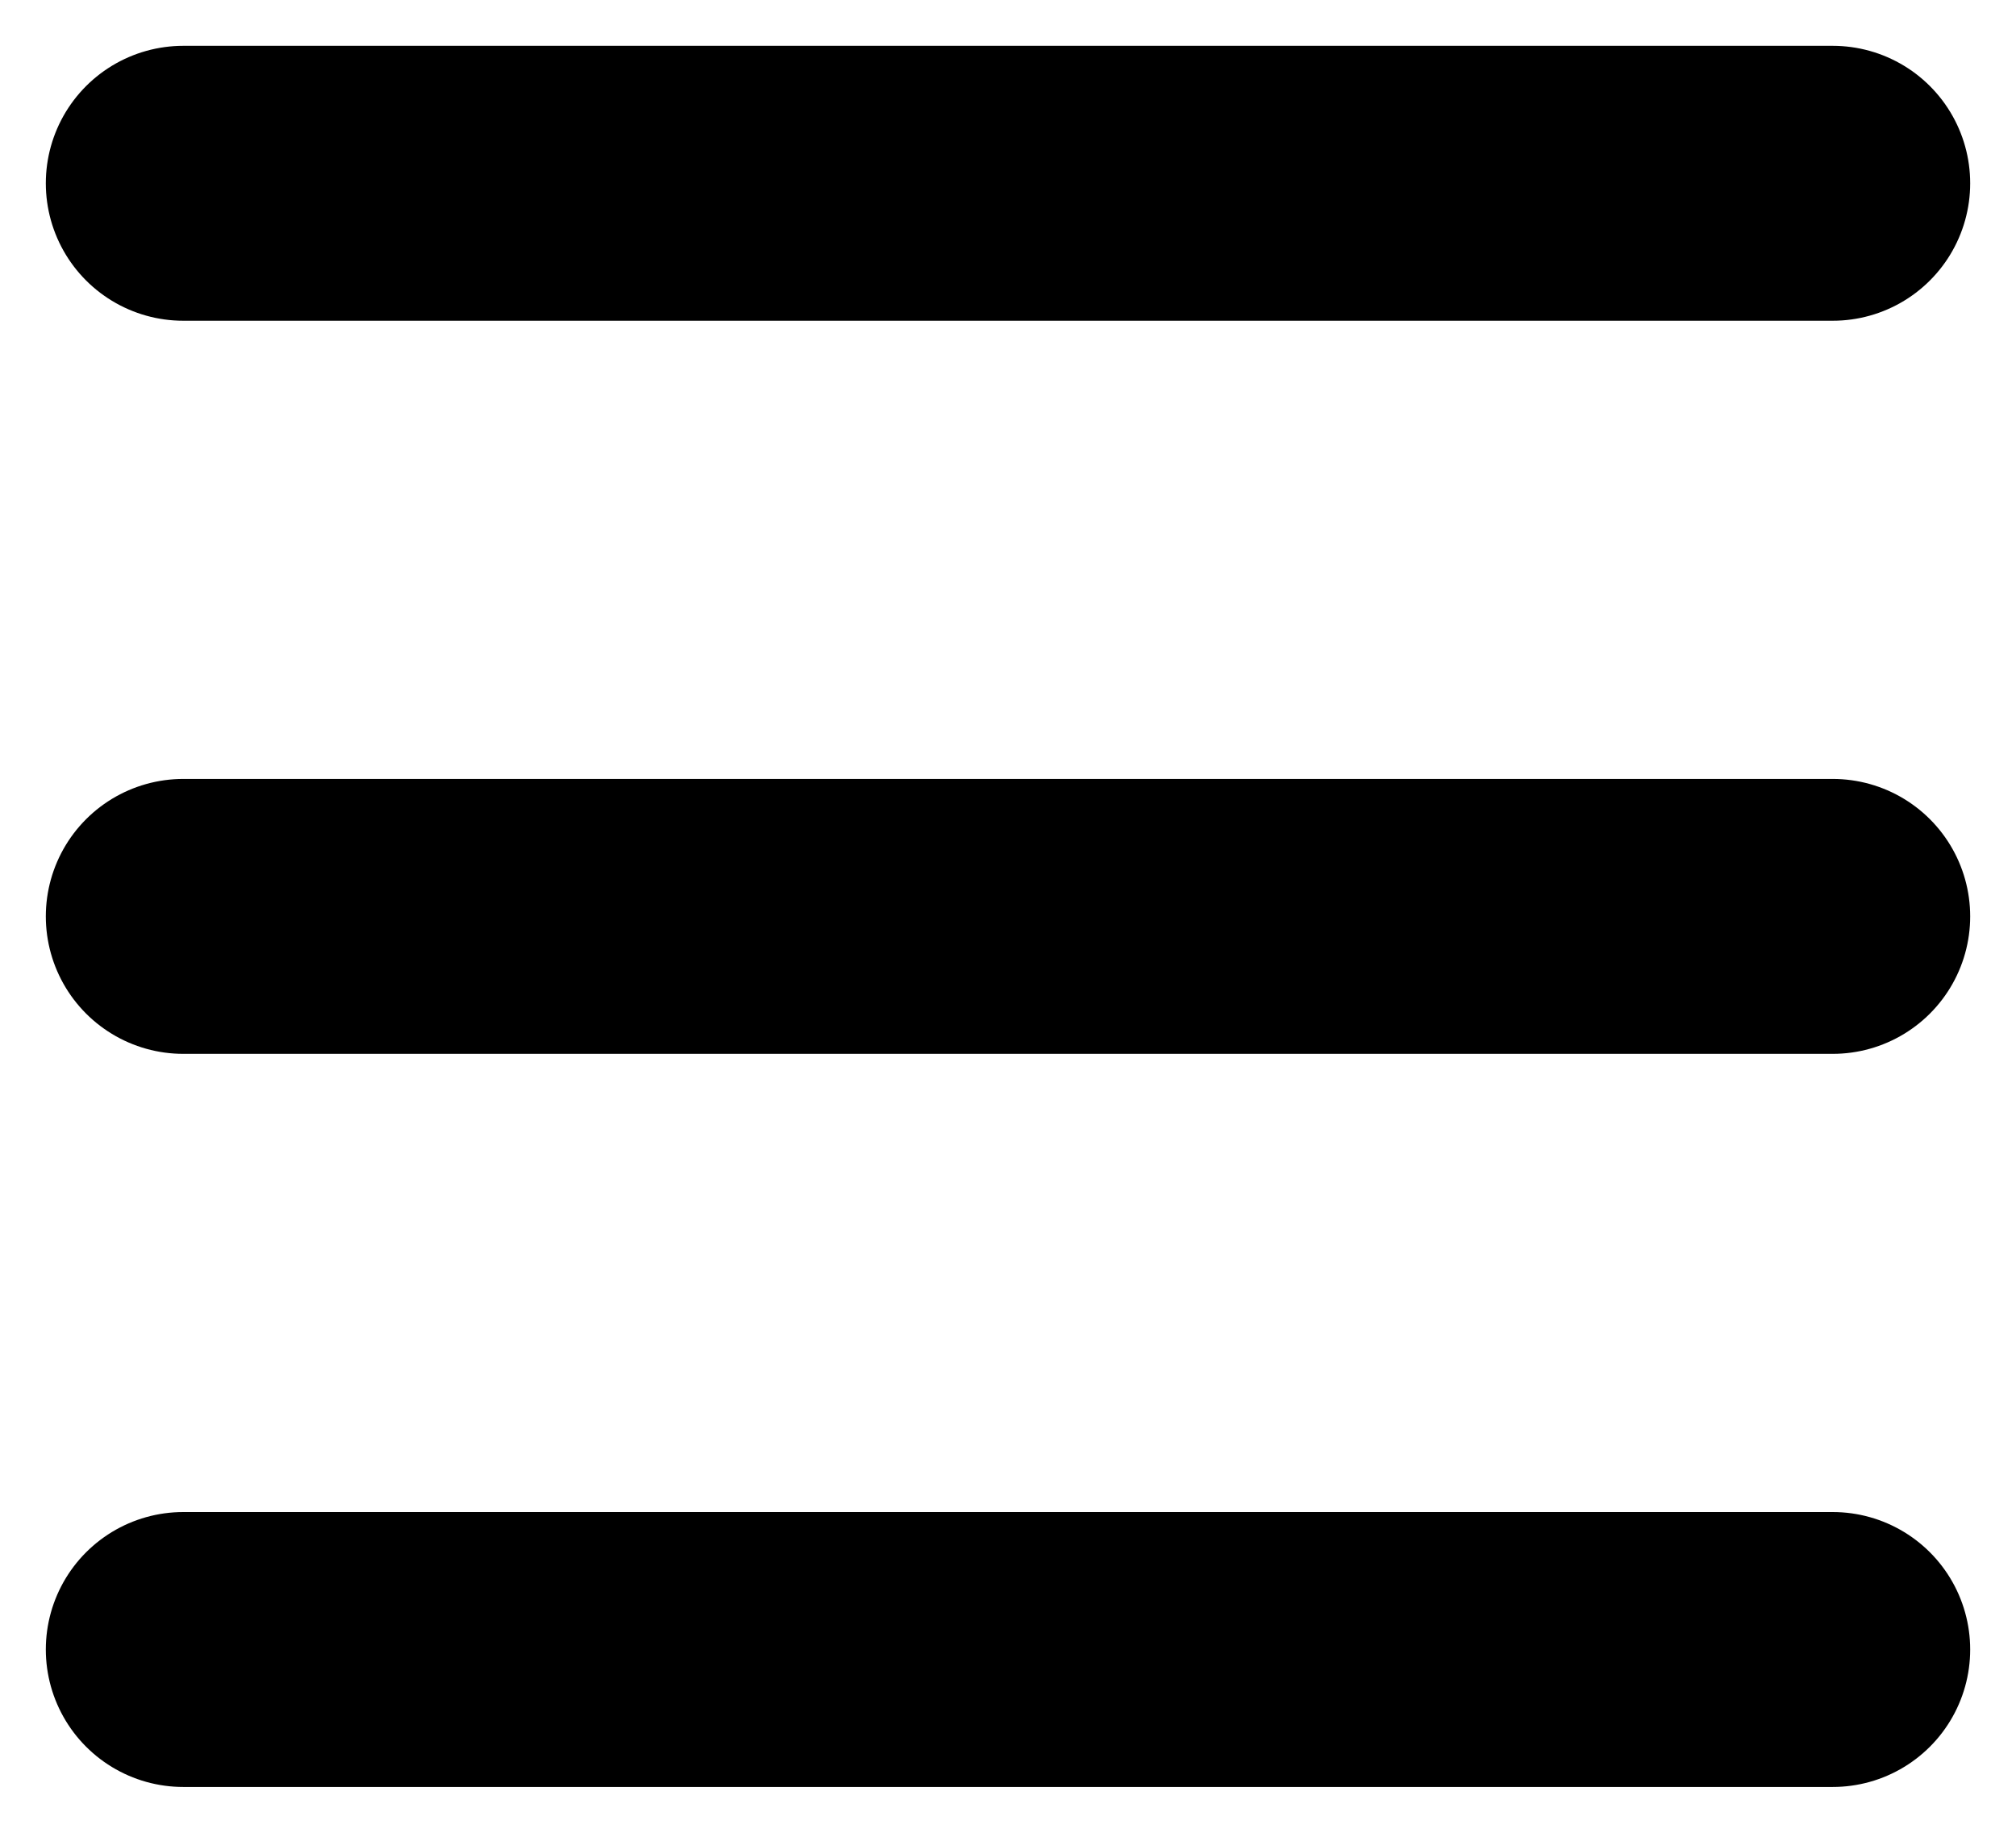 <svg width="22" height="20" viewBox="0 0 22 20" fill="none" xmlns="http://www.w3.org/2000/svg">
<path d="M2 2H20" stroke="black" stroke-width="3" stroke-linecap="round"/>
<path d="M2 10H20" stroke="black" stroke-width="3" stroke-linecap="round"/>
<path d="M2 18H20" stroke="black" stroke-width="3" stroke-linecap="round"/>
</svg>
